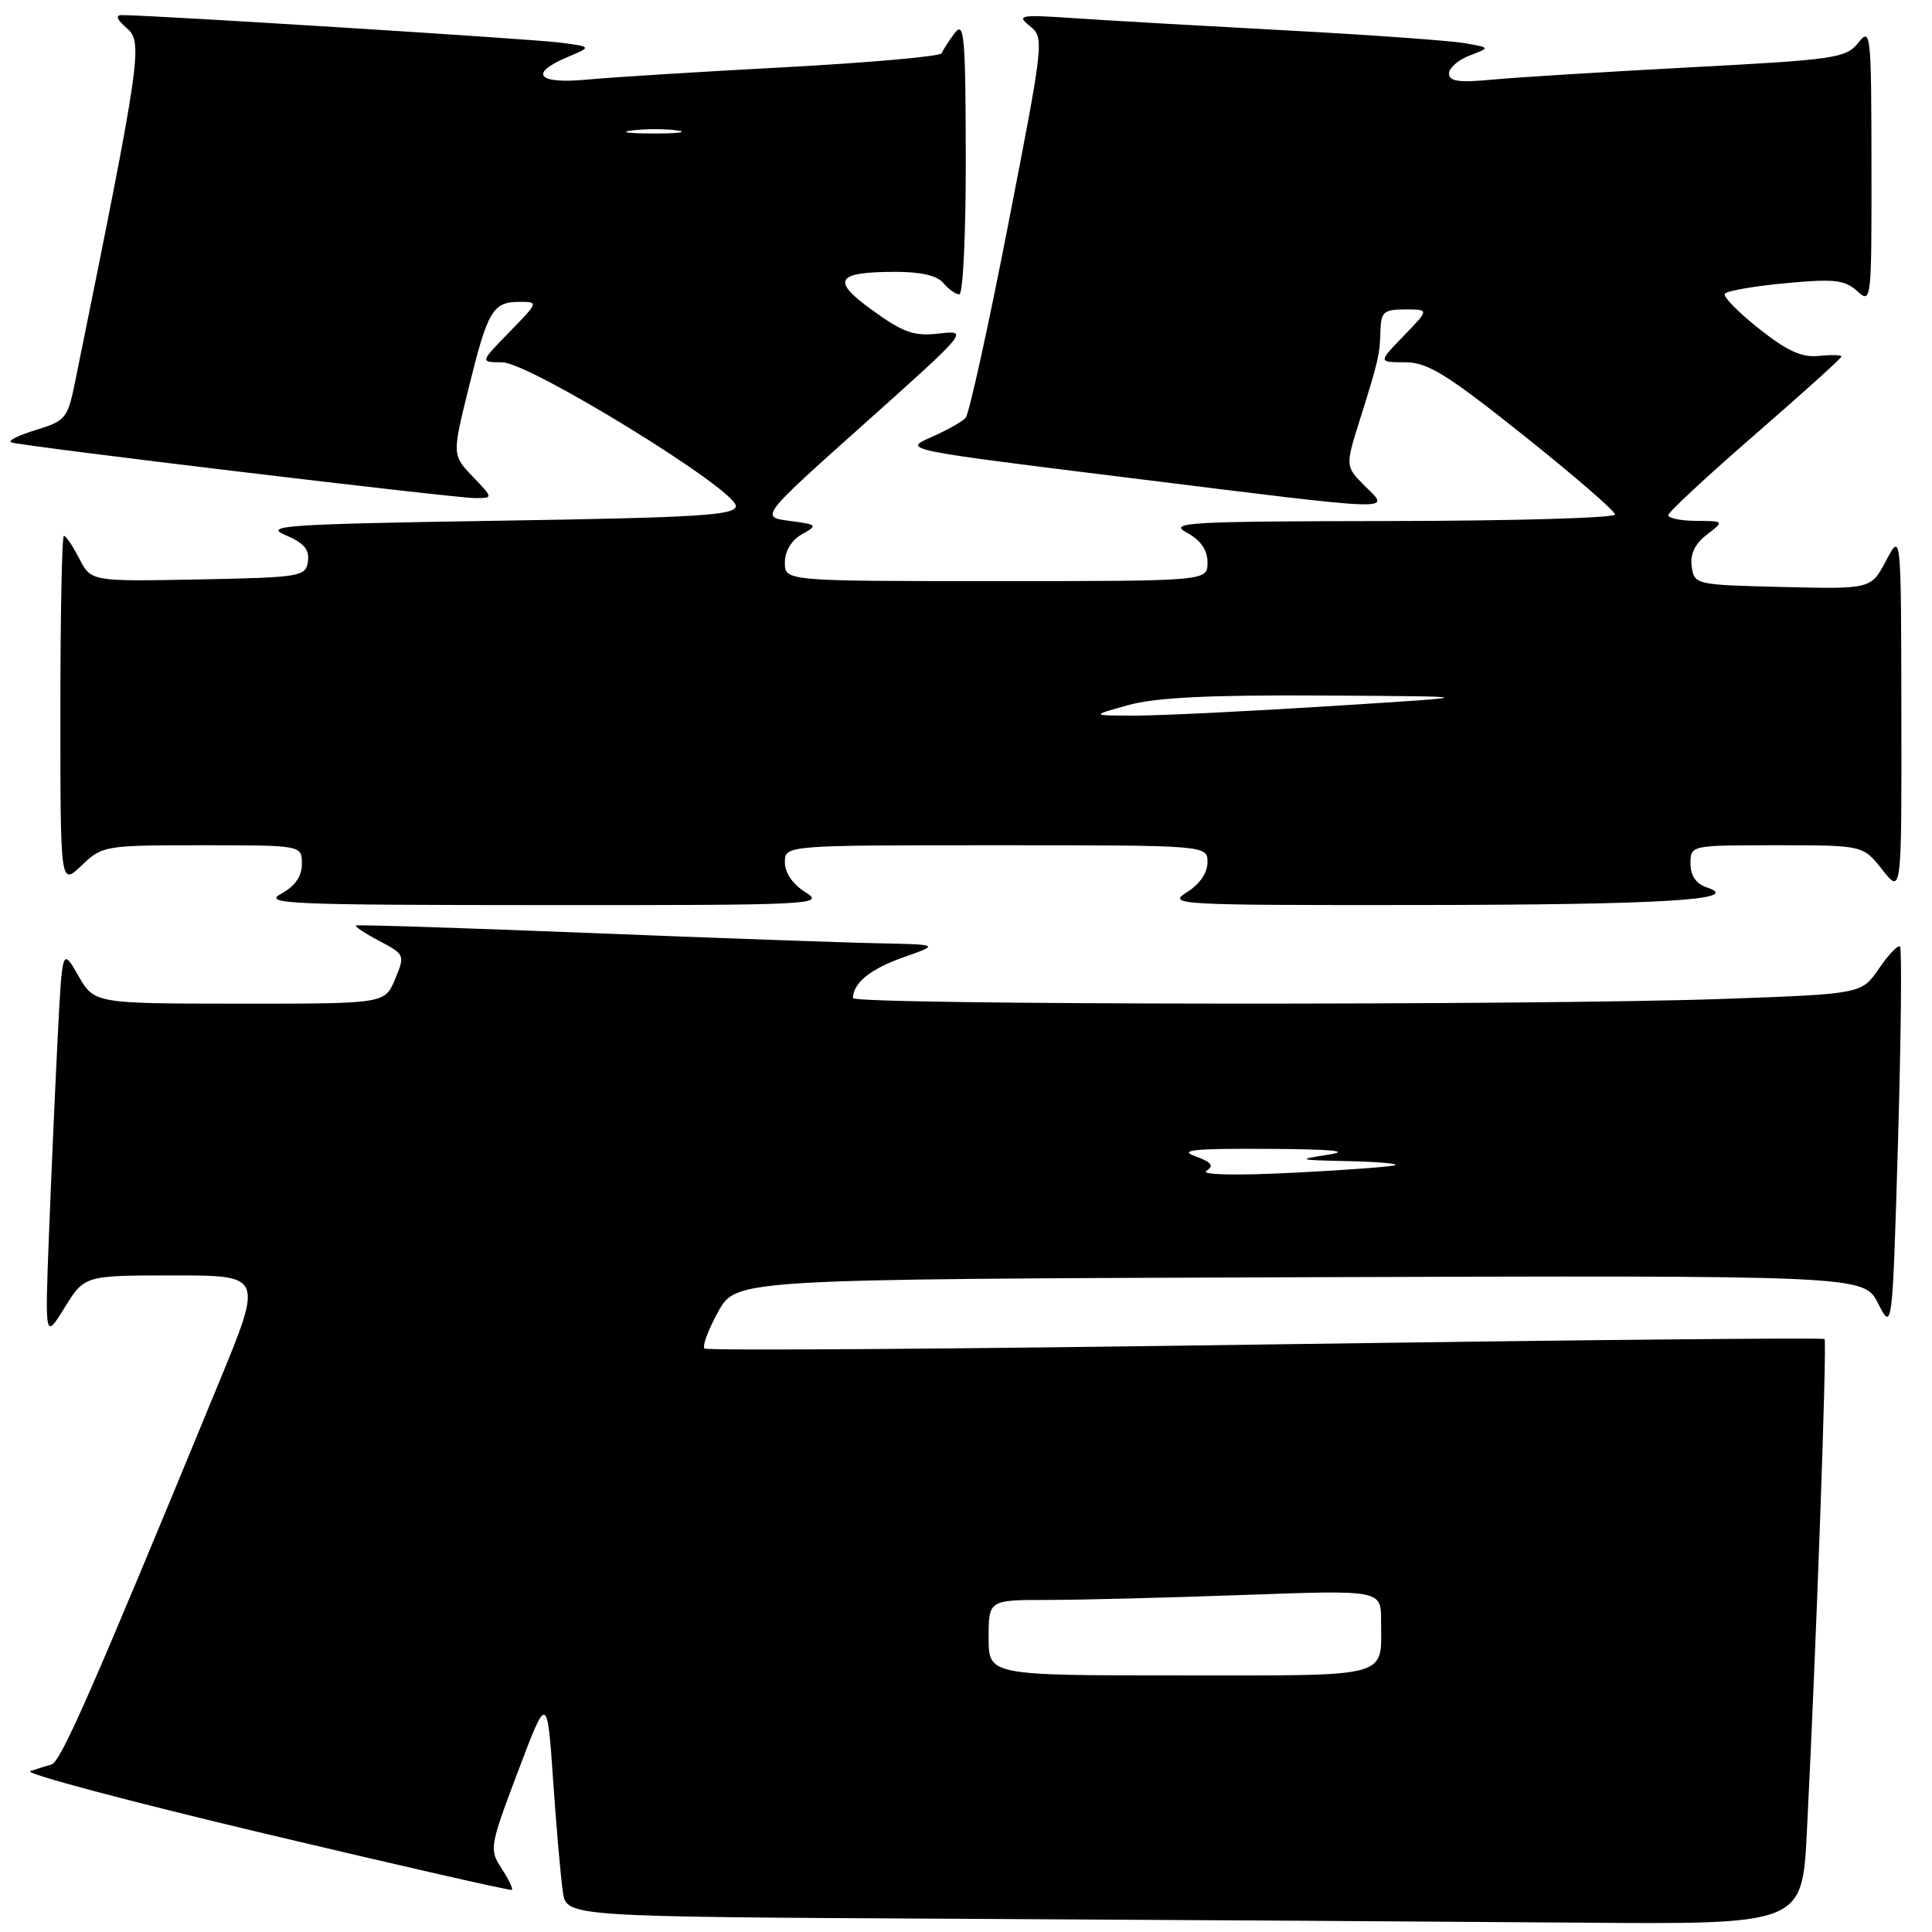 <?xml version="1.0" encoding="UTF-8" standalone="no"?>
<!DOCTYPE svg PUBLIC "-//W3C//DTD SVG 1.1//EN" "http://www.w3.org/Graphics/SVG/1.1/DTD/svg11.dtd" >
<svg xmlns="http://www.w3.org/2000/svg" xmlns:xlink="http://www.w3.org/1999/xlink" version="1.1" viewBox="0 0 256 256">
 <g >
 <path fill="currentColor"
d=" M 239.42 242.75 C 240.67 218.02 242.11 177.78 241.76 177.43 C 241.56 177.23 208.22 177.56 167.65 178.15 C 127.09 178.75 93.65 178.99 93.34 178.68 C 93.04 178.37 93.85 176.18 95.16 173.81 C 97.54 169.50 97.54 169.50 172.24 169.24 C 246.95 168.99 246.95 168.99 248.85 172.70 C 250.75 176.41 250.75 176.41 251.50 151.16 C 251.90 137.27 252.02 125.69 251.76 125.43 C 251.50 125.17 250.25 126.47 248.98 128.33 C 246.67 131.70 246.67 131.70 228.67 132.35 C 203.84 133.25 113.00 133.17 113.02 132.25 C 113.06 130.23 115.35 128.38 119.70 126.85 C 124.50 125.16 124.50 125.16 116.50 124.99 C 112.10 124.91 94.78 124.29 78.00 123.62 C 61.23 122.95 47.35 122.51 47.16 122.63 C 46.97 122.75 48.36 123.68 50.26 124.68 C 53.64 126.47 53.68 126.55 52.35 129.75 C 50.99 133.00 50.99 133.00 31.75 132.99 C 12.50 132.98 12.50 132.98 10.37 129.27 C 8.25 125.57 8.25 125.57 7.64 137.53 C 7.31 144.12 6.79 155.80 6.49 163.50 C 5.95 177.50 5.95 177.50 8.57 173.25 C 11.20 169.00 11.20 169.00 23.03 169.00 C 34.86 169.00 34.86 169.00 28.99 183.25 C 12.26 223.88 8.05 233.47 6.83 233.80 C 6.10 234.00 4.83 234.40 4.00 234.69 C 3.17 234.98 17.12 238.69 35.00 242.94 C 52.88 247.19 67.65 250.55 67.83 250.42 C 68.01 250.28 67.39 249.00 66.46 247.58 C 64.81 245.06 64.88 244.66 68.63 234.74 C 72.50 224.50 72.50 224.50 73.30 236.00 C 73.73 242.32 74.32 248.96 74.59 250.74 C 75.09 253.98 75.09 253.98 127.29 254.25 C 156.01 254.40 192.84 254.63 209.15 254.76 C 238.80 255.00 238.80 255.00 239.42 242.75 Z  M 106.75 118.24 C 105.06 117.19 104.00 115.66 104.00 114.27 C 104.00 112.00 104.00 112.00 132.00 112.00 C 160.00 112.00 160.00 112.00 160.00 114.27 C 160.00 115.66 158.94 117.19 157.25 118.24 C 154.63 119.87 156.00 119.95 187.50 119.92 C 220.10 119.89 231.04 119.24 226.25 117.62 C 224.74 117.12 224.00 116.06 224.00 114.43 C 224.00 112.00 224.00 112.00 235.43 112.00 C 246.86 112.00 246.86 112.00 249.42 115.25 C 251.98 118.50 251.98 118.50 251.94 94.50 C 251.91 70.50 251.91 70.50 249.92 74.28 C 247.92 78.06 247.92 78.06 236.21 77.78 C 224.67 77.50 224.50 77.47 224.16 75.07 C 223.93 73.44 224.58 72.06 226.16 70.85 C 228.50 69.04 228.50 69.04 224.75 69.02 C 222.69 69.01 221.03 68.66 221.06 68.25 C 221.09 67.84 226.27 63.03 232.56 57.57 C 238.85 52.11 244.00 47.46 244.00 47.24 C 244.00 47.03 242.65 46.99 241.01 47.16 C 238.76 47.40 236.80 46.51 233.07 43.55 C 230.34 41.39 228.31 39.32 228.54 38.93 C 228.78 38.55 232.38 37.92 236.56 37.53 C 243.02 36.92 244.42 37.07 246.07 38.56 C 247.97 40.28 248.00 40.03 247.98 21.90 C 247.96 4.29 247.88 3.59 246.23 5.67 C 244.61 7.70 243.17 7.91 224.00 8.92 C 212.72 9.52 200.91 10.25 197.75 10.55 C 193.31 10.97 192.00 10.79 192.00 9.74 C 192.00 9.00 193.24 7.92 194.75 7.35 C 197.50 6.31 197.50 6.31 194.00 5.71 C 192.07 5.38 181.50 4.62 170.50 4.03 C 159.50 3.44 146.90 2.72 142.50 2.42 C 135.11 1.92 134.65 2.00 136.46 3.45 C 138.38 5.00 138.34 5.37 133.59 29.76 C 130.94 43.37 128.40 54.90 127.94 55.39 C 127.49 55.88 125.43 57.03 123.36 57.94 C 119.61 59.60 119.61 59.60 149.55 63.31 C 185.97 67.83 184.23 67.77 180.85 64.40 C 178.25 61.79 178.25 61.79 180.18 55.65 C 182.67 47.72 182.83 47.03 182.92 43.75 C 182.99 41.34 183.39 41.00 186.20 41.00 C 189.39 41.00 189.39 41.00 186.00 44.50 C 182.61 48.00 182.61 48.00 186.16 48.00 C 189.16 48.00 191.64 49.53 201.86 57.67 C 208.54 63.00 214.00 67.72 214.00 68.17 C 214.00 68.63 200.61 69.02 184.25 69.04 C 157.30 69.08 154.76 69.22 157.25 70.57 C 159.10 71.58 160.00 72.87 160.00 74.53 C 160.00 77.00 160.00 77.00 132.00 77.00 C 104.00 77.00 104.00 77.00 104.00 74.54 C 104.00 73.02 104.87 71.58 106.25 70.80 C 108.41 69.58 108.34 69.51 104.61 69.02 C 100.71 68.50 100.71 68.50 114.56 56.12 C 128.29 43.85 128.38 43.74 124.47 44.19 C 121.16 44.58 119.75 44.10 115.69 41.18 C 110.07 37.14 110.69 36.04 118.63 36.02 C 121.98 36.01 124.19 36.52 125.00 37.50 C 125.68 38.33 126.64 39.00 127.12 39.00 C 127.61 39.00 127.99 30.79 127.97 20.75 C 127.94 4.69 127.76 2.73 126.50 4.39 C 125.72 5.43 124.94 6.63 124.79 7.05 C 124.63 7.47 115.28 8.30 104.00 8.91 C 92.72 9.51 80.91 10.25 77.75 10.55 C 71.22 11.17 70.01 9.74 75.23 7.55 C 78.45 6.19 78.45 6.19 73.98 5.62 C 70.16 5.14 20.08 2.00 16.14 2.00 C 15.25 2.00 15.49 2.61 16.82 3.75 C 18.97 5.60 18.67 7.69 9.95 50.60 C 8.97 55.44 8.70 55.77 4.71 56.99 C 2.39 57.70 0.95 58.43 1.50 58.62 C 3.01 59.14 60.14 65.99 62.94 66.00 C 65.37 66.00 65.37 66.00 62.64 63.15 C 59.91 60.29 59.91 60.29 62.10 51.40 C 64.63 41.14 65.30 40.00 68.83 40.00 C 71.38 40.00 71.36 40.04 67.50 44.00 C 63.59 48.00 63.59 48.00 66.55 48.01 C 70.15 48.03 97.50 64.85 97.50 67.04 C 97.50 68.28 92.70 68.58 66.00 69.00 C 37.89 69.45 34.85 69.65 37.80 70.89 C 40.26 71.93 41.03 72.82 40.80 74.39 C 40.51 76.41 39.88 76.51 26.29 76.78 C 12.08 77.05 12.08 77.05 10.51 74.03 C 9.65 72.36 8.74 71.00 8.47 71.00 C 8.21 71.00 8.00 81.43 8.00 94.19 C 8.00 117.37 8.00 117.37 10.80 114.69 C 13.56 112.05 13.85 112.00 26.80 112.00 C 40.00 112.00 40.00 112.00 40.00 114.47 C 40.00 116.13 39.10 117.42 37.25 118.43 C 34.77 119.77 38.19 119.92 72.00 119.93 C 107.74 119.95 109.37 119.87 106.75 118.24 Z  M 131.00 217.00 C 131.00 212.00 131.00 212.00 138.84 212.00 C 143.15 212.00 154.85 211.70 164.84 211.34 C 183.00 210.68 183.00 210.68 183.00 214.76 C 183.00 222.46 184.70 222.00 156.39 222.00 C 131.00 222.00 131.00 222.00 131.00 217.00 Z  M 159.86 155.14 C 160.90 154.46 160.54 153.99 158.36 153.20 C 156.12 152.39 158.23 152.17 168.00 152.23 C 176.60 152.28 179.10 152.52 176.00 153.00 C 171.78 153.66 171.93 153.71 178.42 153.85 C 182.22 153.93 185.15 154.16 184.92 154.37 C 184.69 154.57 178.65 155.03 171.50 155.39 C 163.70 155.78 159.05 155.68 159.86 155.14 Z  M 149.50 93.43 C 153.12 92.42 160.29 92.07 175.50 92.16 C 196.50 92.29 196.50 92.29 176.50 93.55 C 165.50 94.25 153.80 94.82 150.50 94.82 C 144.50 94.82 144.50 94.82 149.50 93.43 Z  M 83.77 17.28 C 85.57 17.05 88.27 17.06 89.77 17.29 C 91.27 17.51 89.80 17.70 86.50 17.69 C 83.20 17.68 81.97 17.50 83.77 17.28 Z "/>
</g>
</svg>